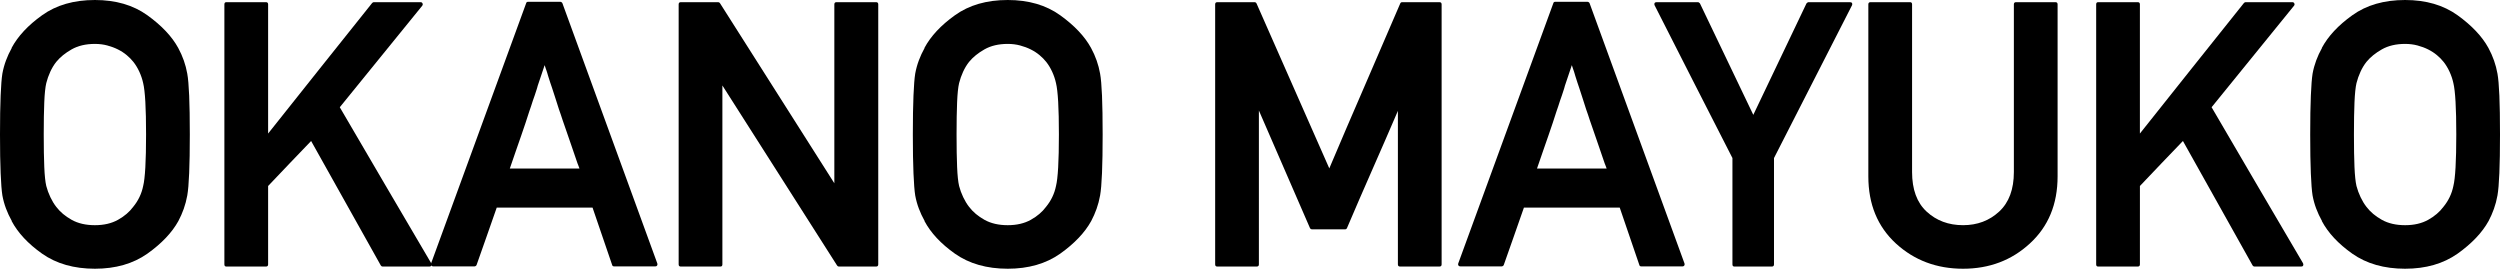<svg xmlns="http://www.w3.org/2000/svg" viewBox="0 0 325.67 35.007" enable-background="new 0 0 325.67 35.007">
<g>
	<path d="M0,17.516c0-2.064,0.027-3.75,0.083-5.059c0.055-1.308,0.13-2.261,0.225-2.86c0.11-0.599,0.268-1.174,0.473-1.726
		C0.985,7.32,1.237,6.776,1.537,6.24H1.513c0.819-1.528,2.143-2.946,3.971-4.254C7.328,0.662,9.621,0,12.363,0
		c2.71,0,4.987,0.662,6.831,1.986c1.859,1.339,3.199,2.758,4.019,4.254c0.583,1.072,0.977,2.191,1.182,3.357
		c0.11,0.599,0.193,1.552,0.249,2.86c0.055,1.308,0.083,2.994,0.083,5.059c0,4.05-0.11,6.698-0.331,7.942
		c-0.11,0.614-0.264,1.197-0.461,1.749c-0.197,0.552-0.429,1.079-0.697,1.584c-0.835,1.513-2.183,2.931-4.042,4.255
		c-1.859,1.308-4.137,1.961-6.831,1.961c-2.727,0-5.02-0.653-6.879-1.961c-1.828-1.293-3.152-2.711-3.971-4.255h0.024
		c-0.3-0.536-0.552-1.075-0.756-1.62c-0.205-0.543-0.363-1.113-0.473-1.713c-0.095-0.599-0.17-1.557-0.225-2.872
		C0.027,21.271,0,19.58,0,17.516z M5.697,17.516c0,1.718,0.023,3.132,0.071,4.243c0.047,1.111,0.134,1.935,0.26,2.47
		c0.126,0.489,0.303,0.974,0.532,1.454c0.228,0.48,0.484,0.902,0.768,1.265c0.504,0.661,1.174,1.226,2.009,1.69
		c0.835,0.465,1.844,0.697,3.026,0.697c1.166,0,2.167-0.232,3.002-0.697c0.835-0.465,1.497-1.029,1.985-1.69
		c0.662-0.804,1.095-1.71,1.3-2.719c0.251-1.008,0.378-3.246,0.378-6.713c0-1.717-0.032-3.132-0.094-4.243
		c-0.063-1.111-0.158-1.926-0.284-2.446c-0.111-0.504-0.276-0.997-0.497-1.478c-0.221-0.48-0.481-0.91-0.78-1.288
		c-0.236-0.299-0.524-0.591-0.862-0.875c-0.339-0.284-0.721-0.532-1.146-0.745c-0.426-0.213-0.891-0.386-1.395-0.52
		S12.93,5.72,12.363,5.72c-1.182,0-2.191,0.237-3.026,0.709C8.501,6.902,7.832,7.446,7.328,8.061
		c-0.299,0.378-0.56,0.808-0.78,1.288c-0.221,0.481-0.394,0.973-0.52,1.478c-0.126,0.536-0.213,1.363-0.26,2.482
		C5.72,14.427,5.697,15.83,5.697,17.516z"/>
	<path d="M29.49,34.724c-0.174,0-0.26-0.094-0.26-0.283V0.567c0-0.189,0.086-0.284,0.26-0.284h5.153
		c0.189,0,0.284,0.095,0.284,0.284v16.83c2.253-2.852,4.507-5.685,6.76-8.498c2.253-2.813,4.515-5.646,6.784-8.498
		c0.079-0.079,0.149-0.118,0.213-0.118h6.098c0.126,0,0.213,0.056,0.26,0.166c0.047,0.11,0.031,0.213-0.047,0.307L44.263,13.97
		c2.001,3.42,3.983,6.808,5.945,10.164c1.962,3.357,3.951,6.745,5.969,10.164c0.047,0.111,0.051,0.209,0.012,0.296
		c-0.04,0.087-0.123,0.13-0.249,0.13h-6.098c-0.095,0-0.174-0.047-0.236-0.142l-9.077-16.215c-0.977,1.008-1.915,1.985-2.813,2.931
		c-0.898,0.945-1.828,1.922-2.789,2.931V34.44c0,0.189-0.095,0.283-0.284,0.283H29.49z"/>
	<path d="M56.413,34.7c-0.11,0-0.189-0.039-0.236-0.118s-0.055-0.165-0.024-0.261L68.539,0.426c0.031-0.126,0.11-0.189,0.236-0.189
		h4.231c0.047,0,0.098,0.02,0.153,0.059c0.055,0.04,0.091,0.083,0.106,0.13l12.363,33.896c0.031,0.096,0.023,0.182-0.024,0.261
		S85.487,34.7,85.392,34.7h-5.413c-0.126,0-0.205-0.062-0.237-0.189l-2.553-7.469h-12.48c-0.441,1.275-0.879,2.525-1.312,3.746
		c-0.434,1.222-0.871,2.463-1.312,3.723c-0.016,0.048-0.051,0.092-0.106,0.131S61.873,34.7,61.826,34.7H56.413z M75.488,21.959
		c-0.032-0.11-0.075-0.228-0.13-0.354c-0.055-0.126-0.099-0.236-0.13-0.331c-0.268-0.772-0.512-1.485-0.733-2.139
		c-0.221-0.654-0.417-1.225-0.591-1.714c-0.11-0.315-0.217-0.622-0.319-0.922c-0.103-0.299-0.201-0.583-0.295-0.851
		c-0.079-0.252-0.158-0.493-0.237-0.721c-0.079-0.228-0.158-0.453-0.236-0.674c-0.142-0.457-0.288-0.914-0.437-1.371
		c-0.15-0.457-0.304-0.93-0.461-1.418C71.84,11.244,71.757,11,71.67,10.731c-0.086-0.268-0.177-0.551-0.271-0.851
		c-0.047-0.158-0.083-0.28-0.106-0.367c-0.023-0.086-0.051-0.173-0.083-0.26s-0.067-0.185-0.106-0.295
		c-0.04-0.11-0.091-0.268-0.154-0.473c-0.174,0.52-0.335,1.001-0.484,1.442c-0.15,0.441-0.288,0.851-0.414,1.229
		c-0.032,0.094-0.055,0.181-0.071,0.26c-0.016,0.079-0.04,0.158-0.071,0.236c-0.079,0.268-0.162,0.52-0.248,0.756
		c-0.087,0.237-0.17,0.473-0.249,0.709c-0.079,0.252-0.158,0.496-0.236,0.732c-0.079,0.237-0.158,0.465-0.236,0.686
		c-0.158,0.473-0.319,0.969-0.484,1.489s-0.351,1.064-0.556,1.631c-0.205,0.567-0.417,1.178-0.638,1.832
		c-0.221,0.654-0.504,1.478-0.851,2.47H75.488z"/>
	<path d="M88.691,34.724c-0.189,0-0.284-0.094-0.284-0.283V0.567c0-0.189,0.094-0.284,0.284-0.284h4.869
		c0.095,0,0.173,0.047,0.236,0.142l14.892,23.448V0.567c0-0.189,0.094-0.284,0.283-0.284h5.153c0.189,0,0.284,0.095,0.284,0.284
		V34.44c0,0.189-0.095,0.283-0.284,0.283h-4.846c-0.095,0-0.174-0.047-0.236-0.142L94.104,11.133V34.44
		c0,0.189-0.087,0.283-0.26,0.283H88.691z"/>
	<path d="M118.914,17.516c0-2.064,0.027-3.75,0.083-5.059c0.055-1.308,0.13-2.261,0.225-2.86c0.11-0.599,0.268-1.174,0.473-1.726
		c0.205-0.552,0.457-1.095,0.756-1.631h-0.024c0.819-1.528,2.143-2.946,3.971-4.254C126.241,0.662,128.534,0,131.276,0
		c2.71,0,4.987,0.662,6.831,1.986c1.859,1.339,3.199,2.758,4.019,4.254c0.583,1.072,0.977,2.191,1.182,3.357
		c0.11,0.599,0.193,1.552,0.249,2.86c0.055,1.308,0.083,2.994,0.083,5.059c0,4.05-0.11,6.698-0.331,7.942
		c-0.11,0.614-0.264,1.197-0.461,1.749c-0.197,0.552-0.429,1.079-0.697,1.584c-0.835,1.513-2.183,2.931-4.042,4.255
		c-1.859,1.308-4.137,1.961-6.831,1.961c-2.727,0-5.02-0.653-6.879-1.961c-1.828-1.293-3.152-2.711-3.971-4.255h0.024
		c-0.3-0.536-0.552-1.075-0.756-1.62c-0.205-0.543-0.363-1.113-0.473-1.713c-0.095-0.599-0.17-1.557-0.225-2.872
		C118.941,21.271,118.914,19.58,118.914,17.516z M124.61,17.516c0,1.718,0.023,3.132,0.071,4.243c0.047,1.111,0.134,1.935,0.26,2.47
		c0.126,0.489,0.303,0.974,0.532,1.454c0.228,0.48,0.484,0.902,0.768,1.265c0.504,0.661,1.174,1.226,2.009,1.69
		c0.835,0.465,1.844,0.697,3.026,0.697c1.166,0,2.167-0.232,3.002-0.697c0.835-0.465,1.497-1.029,1.985-1.69
		c0.662-0.804,1.095-1.71,1.3-2.719c0.251-1.008,0.378-3.246,0.378-6.713c0-1.717-0.032-3.132-0.094-4.243
		c-0.063-1.111-0.158-1.926-0.284-2.446c-0.111-0.504-0.276-0.997-0.497-1.478c-0.221-0.48-0.481-0.91-0.78-1.288
		c-0.236-0.299-0.524-0.591-0.862-0.875c-0.339-0.284-0.721-0.532-1.146-0.745c-0.426-0.213-0.891-0.386-1.395-0.52
		s-1.04-0.201-1.607-0.201c-1.182,0-2.191,0.237-3.026,0.709c-0.835,0.473-1.505,1.016-2.009,1.631
		c-0.299,0.378-0.56,0.808-0.78,1.288c-0.221,0.481-0.394,0.973-0.52,1.478c-0.126,0.536-0.213,1.363-0.26,2.482
		C124.634,14.427,124.61,15.83,124.61,17.516z"/>
	<path d="M158.58,34.724c-0.189,0-0.284-0.094-0.284-0.283V0.567c0-0.189,0.095-0.284,0.284-0.284h4.846
		c0.11,0,0.197,0.056,0.26,0.166l9.479,21.487c1.528-3.608,3.064-7.19,4.609-10.744c1.545-3.553,3.088-7.134,4.633-10.743
		c0.047-0.11,0.134-0.166,0.26-0.166h4.846c0.189,0,0.284,0.095,0.284,0.284V34.44c0,0.189-0.095,0.283-0.284,0.283h-5.129
		c-0.189,0-0.283-0.094-0.283-0.283V14.443c-1.104,2.568-2.215,5.122-3.334,7.659s-2.221,5.082-3.309,7.635
		c-0.062,0.095-0.15,0.142-0.26,0.142h-4.279c-0.11,0-0.197-0.047-0.26-0.142l-6.666-15.341V34.44c0,0.189-0.095,0.283-0.284,0.283
		H158.58z"/>
	<path d="M190.221,34.7c-0.111,0-0.189-0.039-0.236-0.118c-0.048-0.079-0.056-0.165-0.024-0.261l12.386-33.896
		c0.031-0.126,0.111-0.189,0.236-0.189h4.232c0.047,0,0.098,0.02,0.152,0.059c0.056,0.04,0.092,0.083,0.107,0.13l12.362,33.896
		c0.031,0.096,0.023,0.182-0.024,0.261c-0.047,0.079-0.117,0.118-0.213,0.118h-5.412c-0.127,0-0.205-0.062-0.236-0.189l-2.553-7.469
		h-12.48c-0.441,1.275-0.879,2.525-1.312,3.746c-0.434,1.222-0.871,2.463-1.312,3.723c-0.016,0.048-0.051,0.092-0.105,0.131
		c-0.056,0.039-0.106,0.059-0.154,0.059H190.221z M209.296,21.959c-0.032-0.11-0.075-0.228-0.13-0.354
		c-0.056-0.126-0.1-0.236-0.131-0.331c-0.268-0.772-0.512-1.485-0.732-2.139c-0.221-0.654-0.418-1.225-0.591-1.714
		c-0.11-0.315-0.217-0.622-0.319-0.922c-0.103-0.299-0.201-0.583-0.295-0.851c-0.079-0.252-0.158-0.493-0.236-0.721
		c-0.079-0.228-0.158-0.453-0.236-0.674c-0.143-0.457-0.288-0.914-0.438-1.371c-0.15-0.457-0.304-0.93-0.461-1.418
		c-0.079-0.221-0.162-0.465-0.248-0.733c-0.087-0.268-0.178-0.551-0.271-0.851c-0.048-0.158-0.084-0.28-0.107-0.367
		c-0.023-0.086-0.051-0.173-0.082-0.26c-0.032-0.086-0.067-0.185-0.106-0.295c-0.04-0.11-0.091-0.268-0.153-0.473
		c-0.174,0.52-0.336,1.001-0.484,1.442c-0.15,0.441-0.289,0.851-0.414,1.229c-0.032,0.094-0.056,0.181-0.071,0.26
		c-0.016,0.079-0.04,0.158-0.071,0.236c-0.078,0.268-0.161,0.52-0.248,0.756c-0.086,0.237-0.17,0.473-0.248,0.709
		c-0.079,0.252-0.158,0.496-0.236,0.732c-0.079,0.237-0.158,0.465-0.236,0.686c-0.158,0.473-0.318,0.969-0.484,1.489
		s-0.352,1.064-0.556,1.631c-0.205,0.567-0.417,1.178-0.638,1.832c-0.221,0.654-0.505,1.478-0.852,2.47H209.296z"/>
	<path d="M225.941,34.724c-0.173,0-0.26-0.094-0.26-0.283V20.588c-1.702-3.325-3.396-6.642-5.082-9.951
		c-1.687-3.31-3.372-6.626-5.059-9.952c-0.048-0.11-0.048-0.205,0-0.284c0.048-0.079,0.134-0.118,0.261-0.118h5.389
		c0.047,0,0.095,0.02,0.142,0.059c0.048,0.04,0.087,0.075,0.118,0.106l6.949,14.514c1.166-2.442,2.32-4.861,3.463-7.257
		c1.143-2.395,2.297-4.814,3.463-7.257c0.031-0.031,0.071-0.067,0.119-0.106c0.047-0.039,0.094-0.059,0.142-0.059h5.413
		c0.125,0,0.213,0.04,0.26,0.118c0.047,0.079,0.047,0.174,0,0.284l-10.164,19.903V34.44c0,0.189-0.095,0.283-0.283,0.283H225.941z"
		/>
	<path d="M243.385,0.567c0-0.189,0.096-0.284,0.284-0.284h5.153c0.173,0,0.26,0.095,0.26,0.284v21.841
		c0,2.269,0.63,3.987,1.891,5.153c1.277,1.182,2.86,1.773,4.752,1.773c1.859,0,3.428-0.592,4.703-1.773
		c1.277-1.182,1.915-2.899,1.915-5.153V0.567c0-0.189,0.095-0.284,0.284-0.284h5.129c0.189,0,0.283,0.095,0.283,0.284v22.409
		c0,3.625-1.205,6.54-3.616,8.746c-2.38,2.191-5.279,3.285-8.698,3.285c-3.436,0-6.352-1.094-8.746-3.285
		c-2.396-2.206-3.594-5.121-3.594-8.746V0.567z"/>
	<path d="M273.325,34.724c-0.174,0-0.261-0.094-0.261-0.283V0.567c0-0.189,0.087-0.284,0.261-0.284h5.152
		c0.189,0,0.283,0.095,0.283,0.284v16.83c2.254-2.852,4.508-5.685,6.761-8.498c2.253-2.813,4.515-5.646,6.784-8.498
		c0.078-0.079,0.149-0.118,0.213-0.118h6.098c0.127,0,0.213,0.056,0.262,0.166c0.047,0.11,0.031,0.213-0.049,0.307l-10.73,13.213
		c2,3.42,3.982,6.808,5.944,10.164c1.962,3.357,3.951,6.745,5.97,10.164c0.047,0.111,0.051,0.209,0.012,0.296
		c-0.041,0.087-0.123,0.13-0.248,0.13h-6.1c-0.095,0-0.174-0.047-0.236-0.142l-9.077-16.215c-0.978,1.008-1.915,1.985-2.813,2.931
		c-0.897,0.945-1.828,1.922-2.789,2.931V34.44c0,0.189-0.094,0.283-0.283,0.283H273.325z"/>
	<path d="M300.946,17.516c0-2.064,0.027-3.75,0.084-5.059c0.055-1.308,0.129-2.261,0.225-2.86c0.109-0.599,0.268-1.174,0.473-1.726
		c0.203-0.552,0.457-1.095,0.756-1.631h-0.023c0.818-1.528,2.143-2.946,3.971-4.254C308.274,0.662,310.567,0,313.309,0
		c2.711,0,4.988,0.662,6.832,1.986c1.857,1.339,3.197,2.758,4.018,4.254c0.582,1.072,0.977,2.191,1.182,3.357
		c0.109,0.599,0.193,1.552,0.248,2.86c0.055,1.308,0.082,2.994,0.082,5.059c0,4.05-0.109,6.698-0.33,7.942
		c-0.109,0.614-0.264,1.197-0.461,1.749s-0.43,1.079-0.697,1.584c-0.836,1.513-2.184,2.931-4.041,4.255
		c-1.861,1.308-4.137,1.961-6.832,1.961c-2.727,0-5.02-0.653-6.879-1.961c-1.828-1.293-3.152-2.711-3.971-4.255h0.023
		c-0.299-0.536-0.553-1.075-0.756-1.62c-0.205-0.543-0.363-1.113-0.473-1.713c-0.096-0.599-0.17-1.557-0.225-2.872
		C300.973,21.271,300.946,19.58,300.946,17.516z M306.643,17.516c0,1.718,0.023,3.132,0.07,4.243c0.049,1.111,0.135,1.935,0.26,2.47
		c0.127,0.489,0.305,0.974,0.533,1.454s0.484,0.902,0.768,1.265c0.504,0.661,1.174,1.226,2.01,1.69
		c0.834,0.465,1.844,0.697,3.025,0.697c1.166,0,2.166-0.232,3.002-0.697c0.834-0.465,1.496-1.029,1.986-1.69
		c0.66-0.804,1.094-1.71,1.299-2.719c0.252-1.008,0.379-3.246,0.379-6.713c0-1.717-0.031-3.132-0.096-4.243
		c-0.062-1.111-0.156-1.926-0.283-2.446c-0.109-0.504-0.275-0.997-0.496-1.478c-0.221-0.48-0.48-0.91-0.779-1.288
		c-0.236-0.299-0.525-0.591-0.863-0.875c-0.34-0.284-0.721-0.532-1.146-0.745s-0.891-0.386-1.395-0.52s-1.041-0.201-1.607-0.201
		c-1.182,0-2.191,0.237-3.025,0.709c-0.836,0.473-1.506,1.016-2.01,1.631c-0.299,0.378-0.559,0.808-0.779,1.288
		c-0.221,0.481-0.395,0.973-0.521,1.478c-0.125,0.536-0.211,1.363-0.26,2.482C306.667,14.427,306.643,15.83,306.643,17.516z"/>
</g>
</svg>
